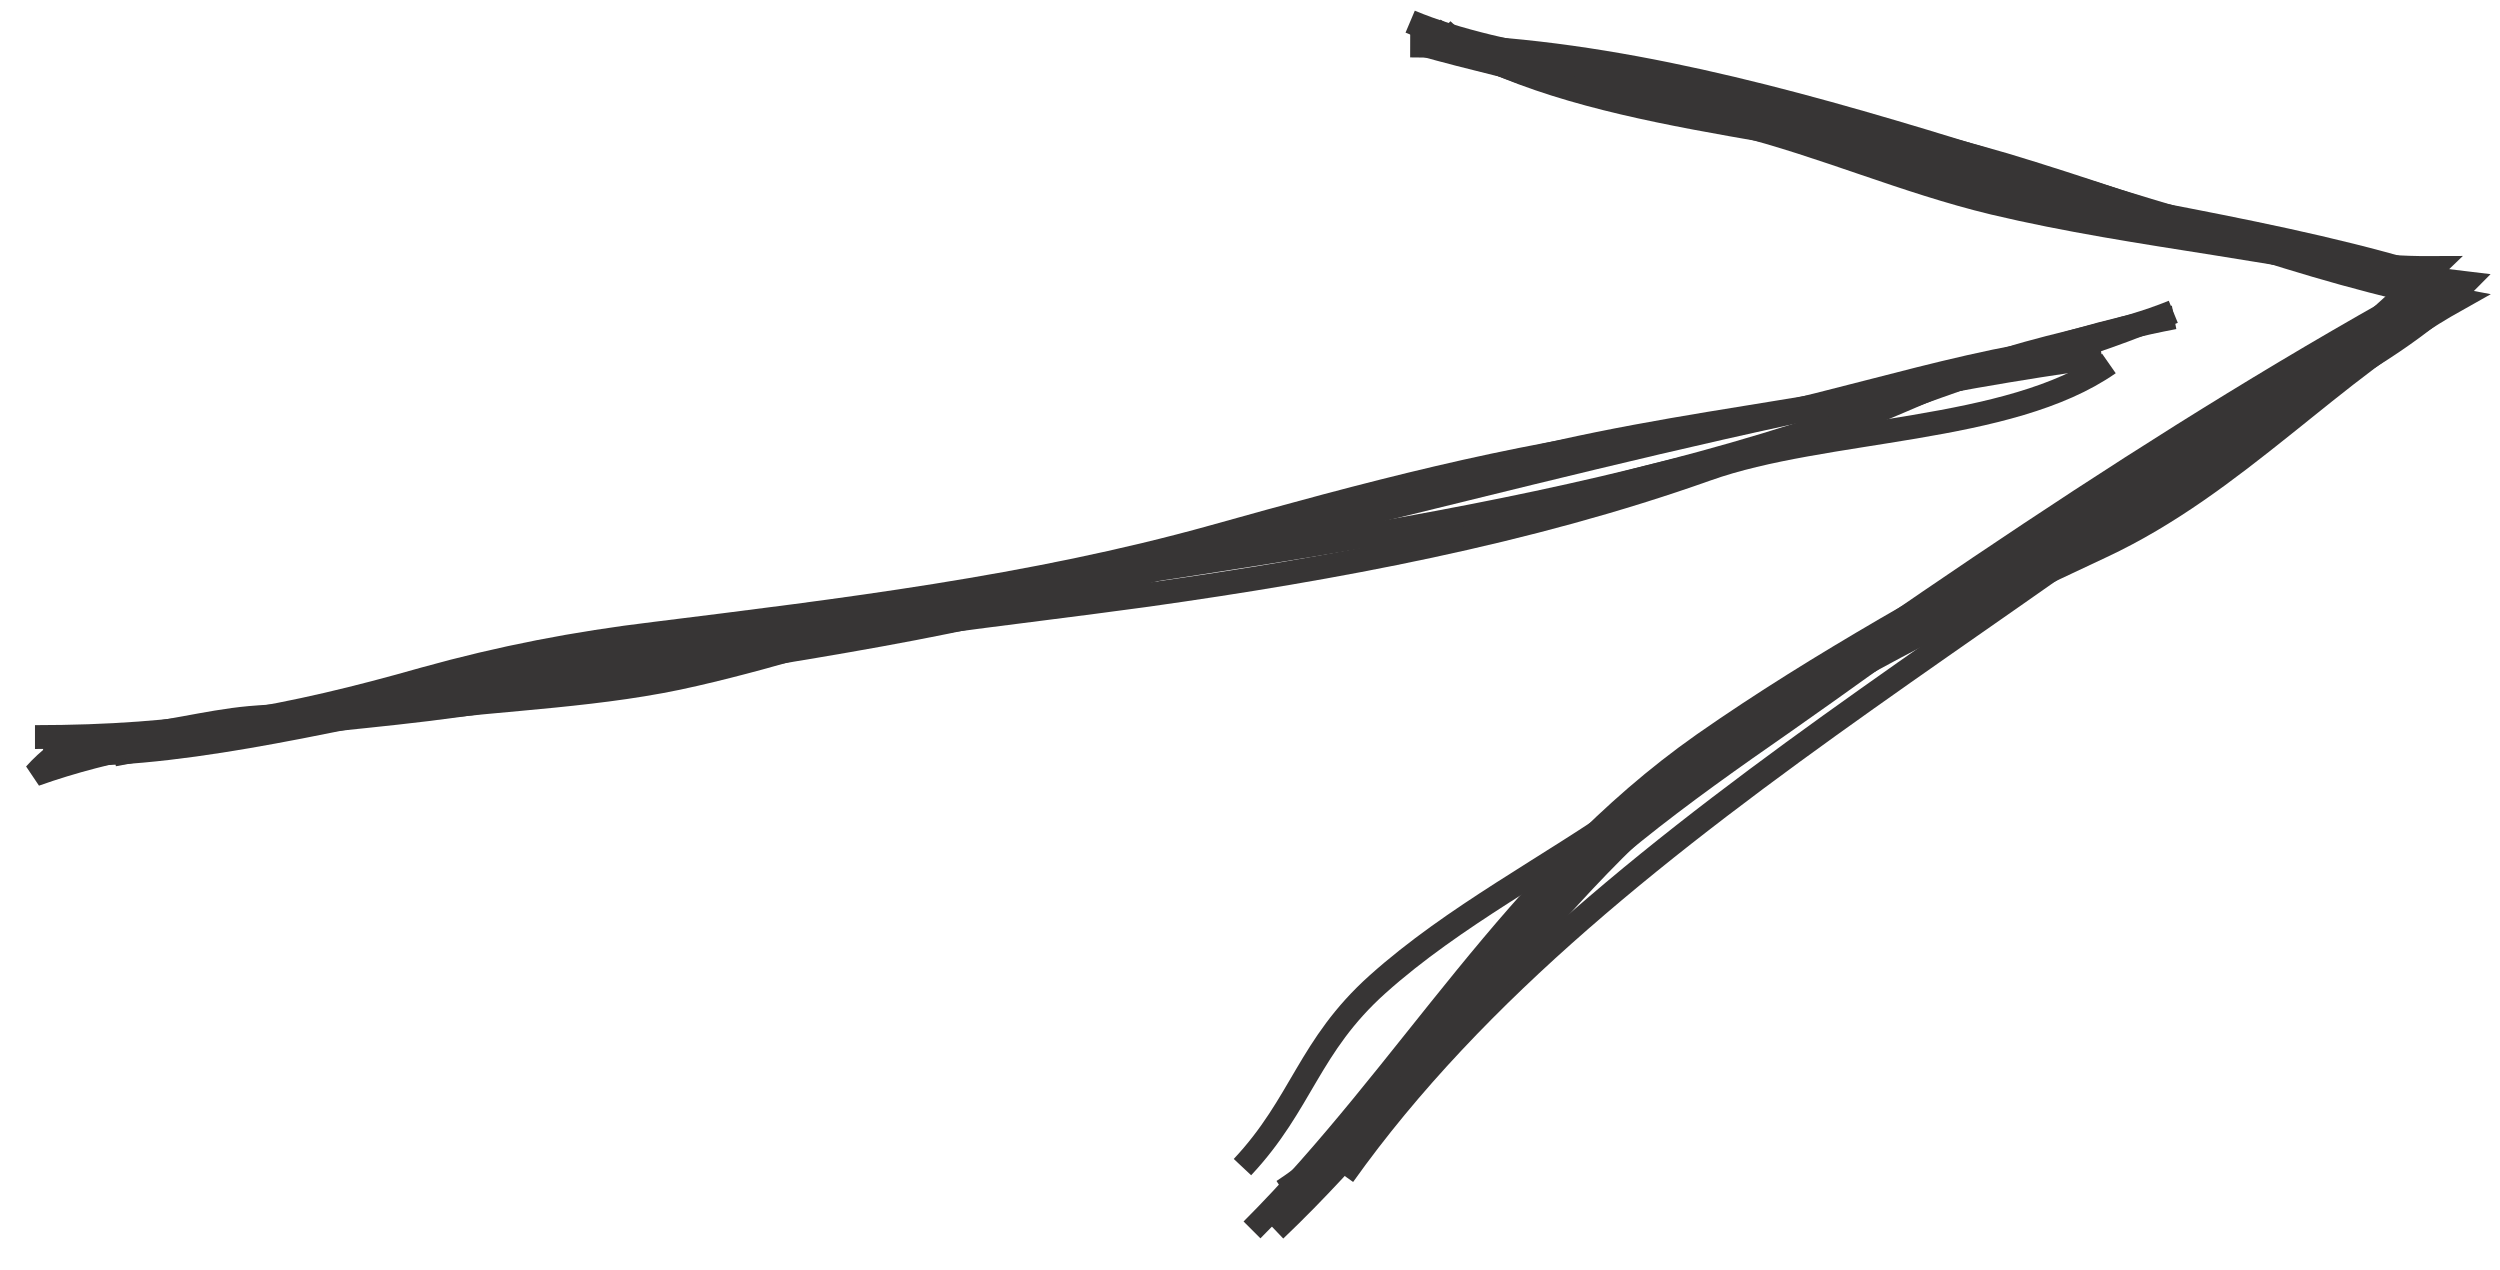<svg xmlns="http://www.w3.org/2000/svg" width="315" height="160" viewBox="0 0 314.5 159.5"><style>.a{fill:none;stroke-width:3;stroke:#373535;}</style><path d="M14.3 94.8c25.9-4.9 51.8-9.8 77.8-14.7 43.6-8.3 91.7-12 134-25.5 16.2-5.2 30.6-11.6 47.4-14.8" class="a"/><path d="M178.7 5.4c26 7.2 52.7 10.7 78.6 18.3 16.1 4.8 32.6 10 48.8 9.9 -40.5 39.2-103.8 67.3-137.1 114.1" class="a"/><path d="M273.4 39.1c-6.6 2.7-14 3.8-20.9 6 -7.4 2.3-14.3 5.9-21.5 8.5 -9.3 3.3-19 4.9-28.5 7.6 -7.7 2.2-15.2 4.6-23.2 5.3 -20 1.8-40 3.7-59.4 9.1 -10.8 3-21.6 6.6-32.5 9.1 -11.5 2.7-23.8 3-35.6 4.5 -6.8 0.8-13.5 0.4-20.4 1 -5.5 0.5-10.9 2.1-16.5 2.4" class="a"/><path d="M181.4 3.6c6.5 6.6 26.8 9.2 37 11.8 11.1 2.8 21.2 7.3 32.4 10 18.5 4.4 37.5 5.7 55.5 10.5 -23.7 23.7-58.1 37.4-86 56 -21.9 14.6-36.4 34.1-52.9 53.8" class="a"/><path d="M269.4 40.6c-24.8 9.7-47.8 10.5-73 16.1 -22 4.9-43.4 13.2-65.2 18.7 -21.4 5.3-44.2 7.9-66.1 12 -20 3.7-41.6 3.1-60.7 9.9 1.7-1.9 3.7-3.4 6-4.6" class="a"/><path d="M180.4 3.6c18.1 11.7 46.7 11.8 67.8 18.2 20.8 6.4 40.5 11.2 61.9 13.7 -10.5 10.7-28.7 17.8-41.6 25.3 -15.6 9-29.5 19.7-44.1 29.9 -12.8 8.9-25.7 18.1-36 30.2 -8.2 9.6-16.4 21.9-27 28.8" class="a"/><path d="M5.4 94.6c15.8 1 35.7-4.2 51.1-7 10.9-2 21.9-2.9 32.6-4.9 18.4-3.6 37.1-5.5 55.3-8 23.4-3.3 47.8-7.8 70.3-15.8 14.9-5.3 38-4.5 50.6-13.3" class="a"/><path d="M177.4 5.6c43.1 0.1 86.5 22.1 128.8 29.9 -28.7 24.1-62 37.1-91.9 58 -23.9 16.8-36.9 41.2-56.8 61.1" class="a"/><path d="M6.4 93.6c8.4 2.4 27.4-3.6 36.9-5 11.5-1.6 22.8-3.6 34.1-5.9 19.8-4.1 39.9-5.8 59.6-10.1 41.8-9 85.1-22.1 127.4-27.9" class="a"/><path d="M179.4 3.6c20.6 6.2 42.3 11.8 62.9 17.1 20.9 5.3 45 8.1 65.1 14.6 -35.8 19.5-69 43-101.9 66.2 -10.5 7.4-22.6 13.6-32.2 22.2 -8.7 7.8-9.5 15-17 23" class="a"/><path d="M4.4 92.6c18.6 0 31.8-2.4 49-7.3 9.7-2.7 19-4.5 29-5.7 23.3-2.9 47.4-5.8 70.3-12.2 19.3-5.4 36.8-10.1 56.7-12.7 17.4-2.3 34.2-8.8 51-11" class="a"/><path d="M177.4 2.6c11.6 4.9 30.3 6.3 43.7 10 10.3 2.8 20.8 5 31 8 19 5.7 38.1 13.5 56.9 17 -15.7 8.8-27.7 23.1-44.6 31 -15.5 7.3-31.2 14.5-45 24.2 -23.9 16.9-38.4 42.2-59 61.8" class="a"/></svg>